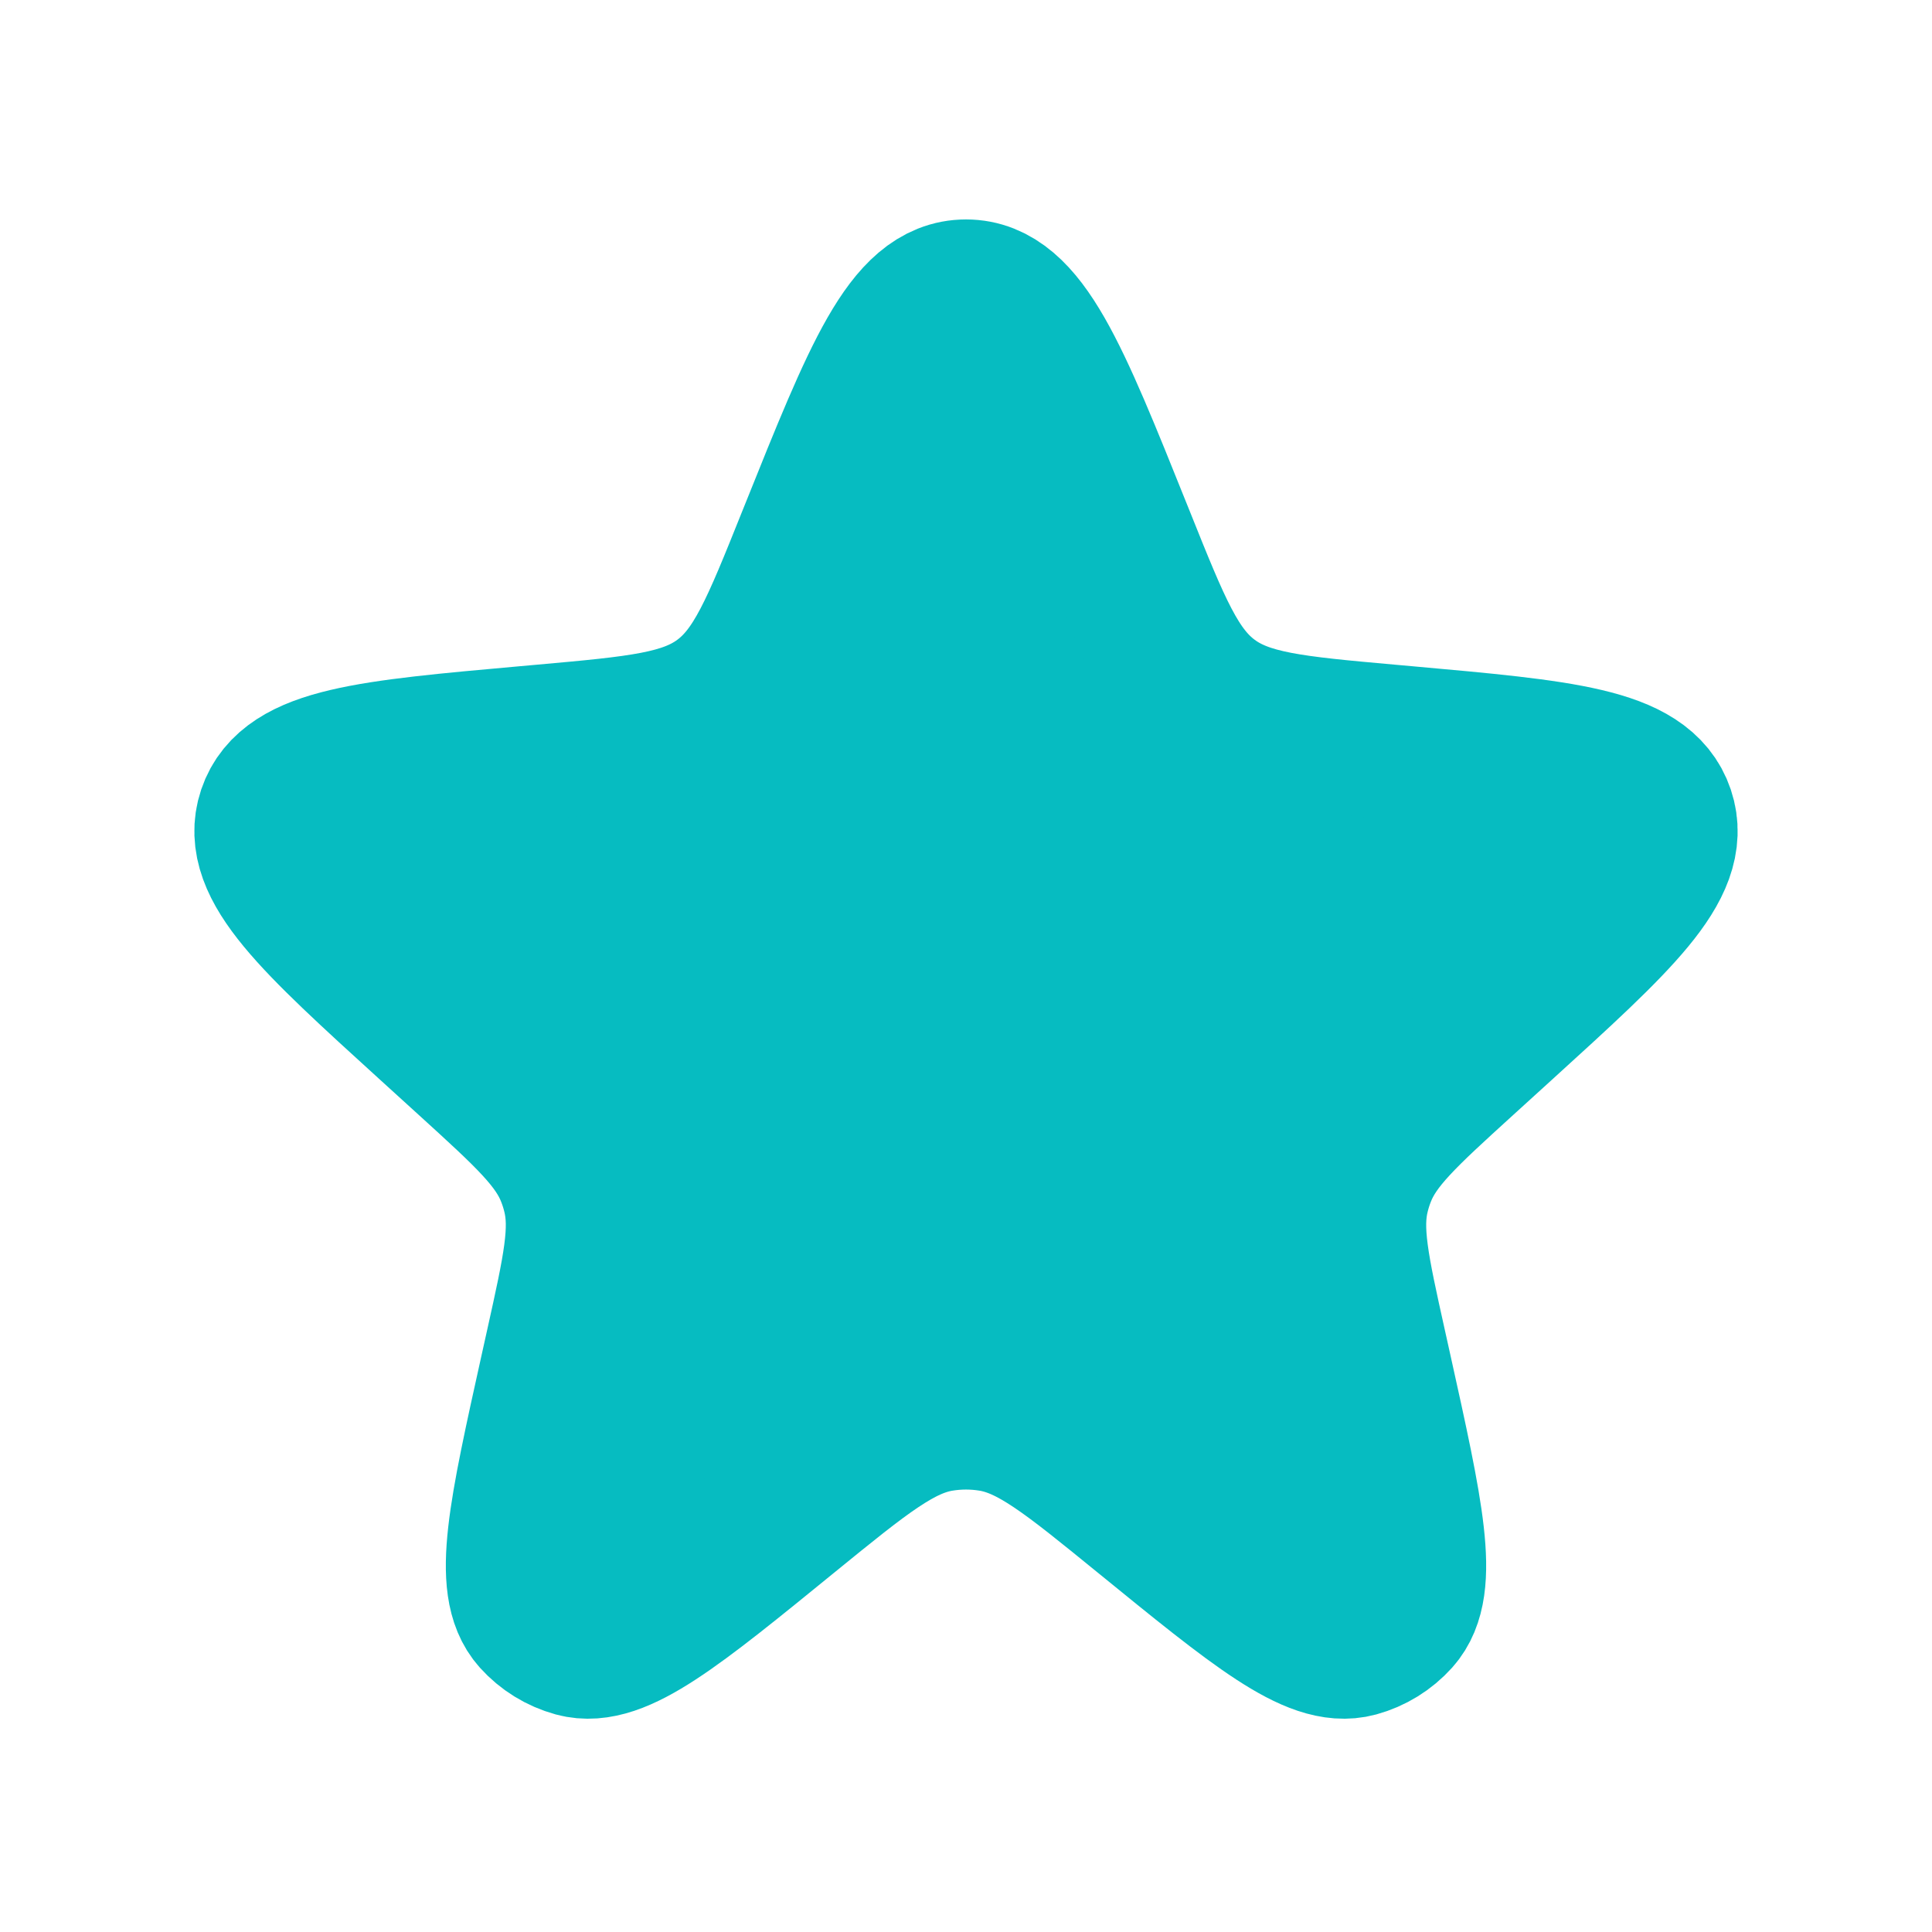 <svg width="50" height="50" viewBox="0 0 50 50" fill="none" xmlns="http://www.w3.org/2000/svg">
<path d="M21.133 13.807C22.772 9.722 23.591 7.679 25 7.679C26.409 7.679 27.228 9.722 28.867 13.807L28.944 13.998C29.869 16.306 30.332 17.46 31.276 18.161C32.219 18.863 33.458 18.973 35.934 19.195L36.382 19.235C40.436 19.598 42.463 19.78 42.897 21.07C43.33 22.359 41.825 23.729 38.815 26.467L37.81 27.381C36.286 28.768 35.524 29.461 35.169 30.37C35.102 30.539 35.047 30.713 35.004 30.89C34.77 31.837 34.993 32.843 35.44 34.854L35.579 35.48C36.399 39.177 36.809 41.025 36.093 41.822C35.825 42.12 35.478 42.334 35.091 42.44C34.058 42.722 32.59 41.526 29.655 39.134C27.727 37.564 26.763 36.778 25.657 36.602C25.222 36.532 24.778 36.532 24.343 36.602C23.237 36.778 22.273 37.564 20.345 39.134C17.41 41.526 15.942 42.722 14.909 42.44C14.522 42.334 14.175 42.12 13.907 41.822C13.191 41.025 13.601 39.177 14.421 35.48L14.56 34.854C15.007 32.843 15.23 31.837 14.996 30.89C14.953 30.713 14.898 30.539 14.831 30.37C14.476 29.461 13.714 28.768 12.19 27.381L11.185 26.467C8.175 23.729 6.67 22.359 7.103 21.07C7.537 19.78 9.564 19.598 13.618 19.235L14.066 19.195C16.543 18.973 17.781 18.863 18.724 18.161C19.668 17.46 20.131 16.306 21.056 13.998L21.133 13.807Z" fill="#06BCC1" stroke="#06BCC1" stroke-width="4"/>
</svg>
